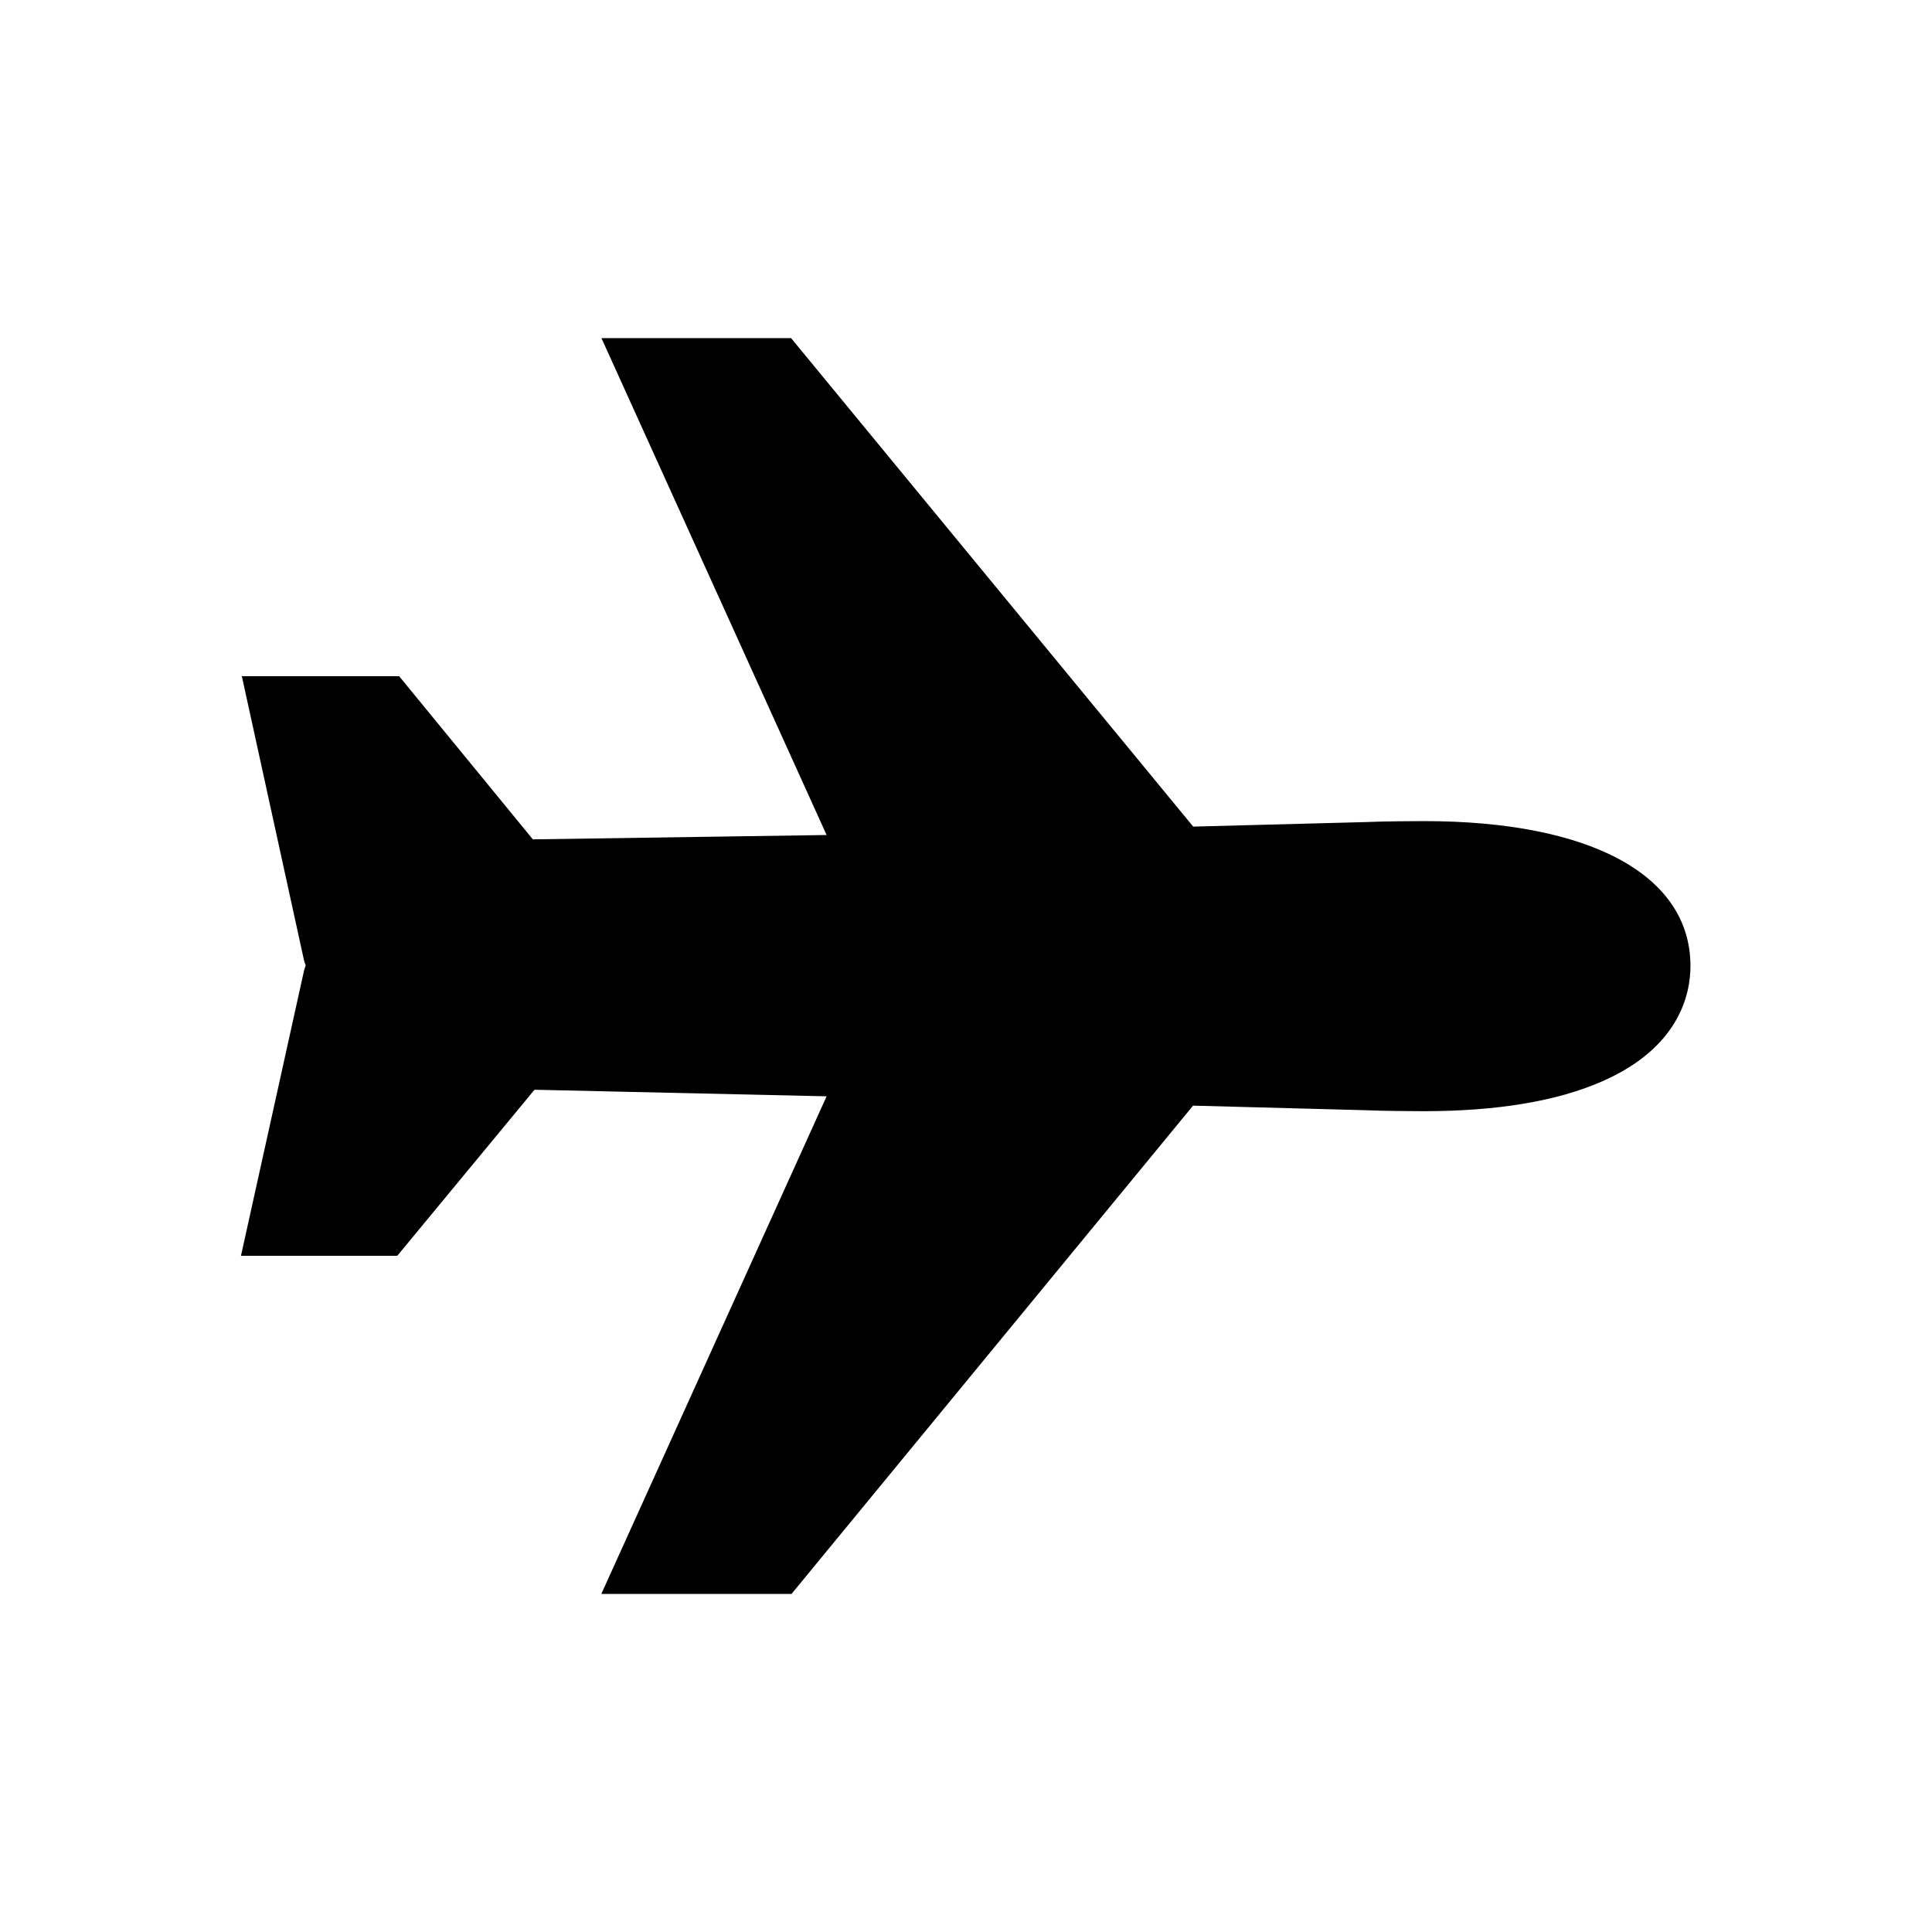 <!-- Generated by IcoMoon.io -->
<svg version="1.1" xmlns="http://www.w3.org/2000/svg" width="40" height="40" viewBox="0 0 40 40">
<title>io-airplane-sharp</title>
<path d="M29.482 17c-0.17 0-0.902 0.005-1.167 0.019l-3.611 0.095-8.326-10.114h-3.926l4.662 10.288-6.082 0.090-2.768-3.378h-3.257l1.288 5.886c0.009 0.034 0.021 0.067 0.033 0.099 0 0.001 0.001 0.003 0.001 0.005s-0 0.003-0.001 0.005l0-0c-0.011 0.026-0.022 0.058-0.031 0.092l-0.002 0.007-1.306 5.906h3.236l2.841-3.438 6.048 0.136-4.664 10.302h3.938l8.313-10.109 3.611 0.096c0.268 0.014 1 0.019 1.166 0.019 1.522 0 2.767-0.209 3.701-0.621 1.584-0.698 1.82-1.794 1.82-2.385 0-1.879-2.063-3-5.518-3zM25.027 22.494v0z"></path>
</svg>
